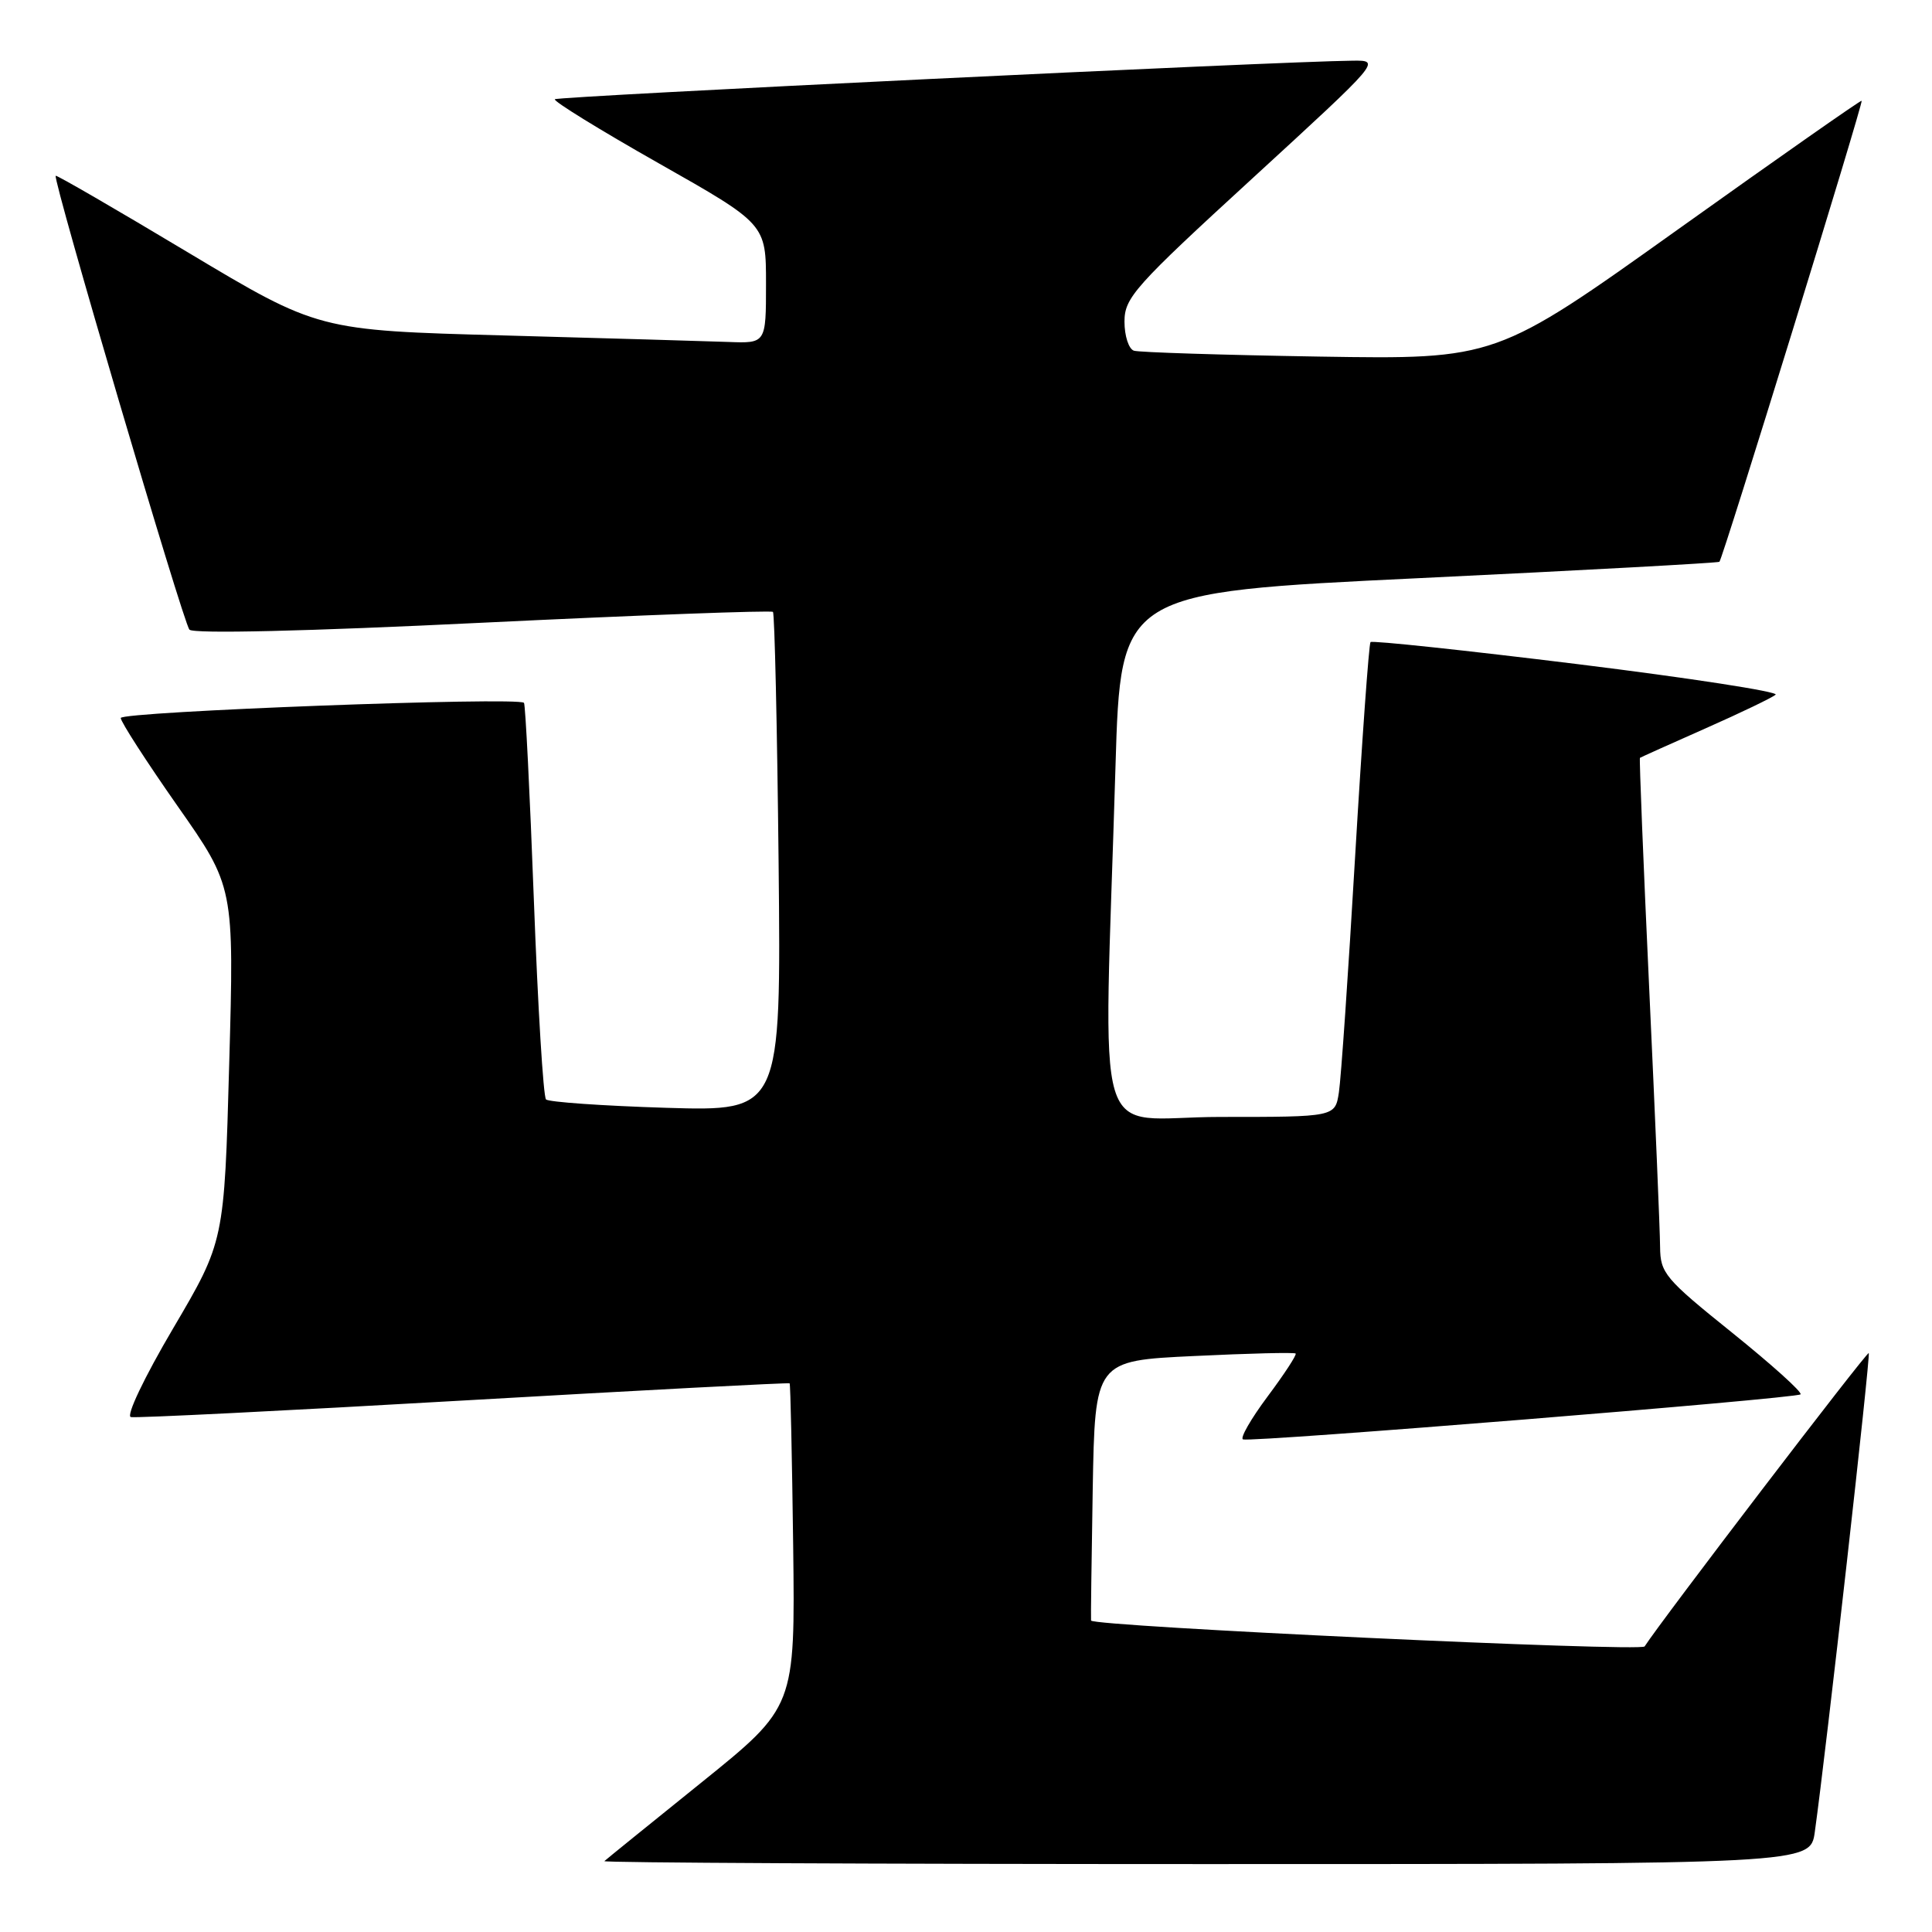<?xml version="1.0" encoding="UTF-8" standalone="no"?>
<!DOCTYPE svg PUBLIC "-//W3C//DTD SVG 1.1//EN" "http://www.w3.org/Graphics/SVG/1.1/DTD/svg11.dtd" >
<svg xmlns="http://www.w3.org/2000/svg" xmlns:xlink="http://www.w3.org/1999/xlink" version="1.1" viewBox="0 0 256 256">
 <g >
 <path fill="currentColor"
d=" M 240.47 242.75 C 241.98 231.97 247.88 179.55 247.62 179.29 C 247.38 179.05 220.09 214.78 217.92 218.16 C 217.44 218.91 144.79 215.51 144.57 214.73 C 144.53 214.61 144.63 206.81 144.79 197.40 C 145.09 180.30 145.09 180.30 158.23 179.68 C 165.46 179.33 171.52 179.18 171.68 179.35 C 171.85 179.52 170.17 182.09 167.95 185.06 C 165.73 188.04 164.27 190.59 164.71 190.73 C 165.94 191.13 238.03 185.30 238.58 184.76 C 238.85 184.49 234.77 180.82 229.53 176.60 C 220.60 169.42 220.00 168.70 219.97 165.22 C 219.96 163.17 219.31 147.79 218.53 131.03 C 217.75 114.27 217.20 100.49 217.30 100.42 C 217.41 100.34 221.32 98.58 226.00 96.51 C 230.68 94.44 234.85 92.43 235.28 92.05 C 235.71 91.66 223.90 89.84 209.03 88.00 C 194.16 86.17 181.82 84.85 181.60 85.08 C 181.39 85.31 180.47 98.10 179.56 113.50 C 178.66 128.90 177.69 142.96 177.41 144.75 C 176.91 148.00 176.91 148.00 161.70 148.00 C 144.47 148.00 146.25 153.96 147.81 101.50 C 148.50 78.50 148.50 78.50 188.00 76.61 C 209.72 75.57 227.65 74.59 227.83 74.44 C 228.26 74.09 246.92 13.59 246.68 13.35 C 246.58 13.24 235.63 20.91 222.35 30.39 C 198.21 47.62 198.21 47.62 174.85 47.25 C 162.01 47.04 150.94 46.69 150.25 46.47 C 149.56 46.24 149.00 44.51 149.00 42.62 C 149.00 39.45 150.31 37.97 166.00 23.59 C 182.99 8.00 182.99 8.00 179.25 8.04 C 169.56 8.13 73.91 12.76 73.52 13.15 C 73.28 13.39 79.47 17.21 87.29 21.64 C 101.50 29.69 101.50 29.69 101.50 37.60 C 101.50 45.50 101.50 45.50 96.50 45.31 C 93.75 45.21 80.40 44.82 66.84 44.45 C 42.17 43.78 42.17 43.78 24.88 33.43 C 15.37 27.73 7.50 23.17 7.38 23.29 C 6.96 23.73 24.28 82.54 25.10 83.43 C 25.63 84.00 40.62 83.65 63.98 82.51 C 84.89 81.50 102.19 80.86 102.42 81.08 C 102.64 81.31 102.98 96.29 103.17 114.38 C 103.50 147.25 103.50 147.25 88.25 146.79 C 79.86 146.53 72.70 146.03 72.35 145.68 C 71.99 145.32 71.27 133.44 70.74 119.27 C 70.21 105.09 69.62 93.33 69.43 93.13 C 68.67 92.30 16.00 94.29 16.00 95.14 C 16.00 95.64 19.38 100.88 23.51 106.78 C 31.03 117.50 31.03 117.50 30.37 141.00 C 29.72 164.50 29.72 164.50 22.95 176.00 C 19.10 182.54 16.68 187.62 17.34 187.77 C 17.98 187.92 37.83 186.93 61.46 185.57 C 85.09 184.21 104.52 183.19 104.63 183.30 C 104.74 183.41 104.95 193.10 105.10 204.84 C 105.36 226.18 105.36 226.18 92.93 236.20 C 86.09 241.71 80.31 246.39 80.08 246.61 C 79.85 246.82 115.71 247.00 159.77 247.00 C 239.88 247.00 239.88 247.00 240.47 242.75 Z "/>
</g>
</svg>